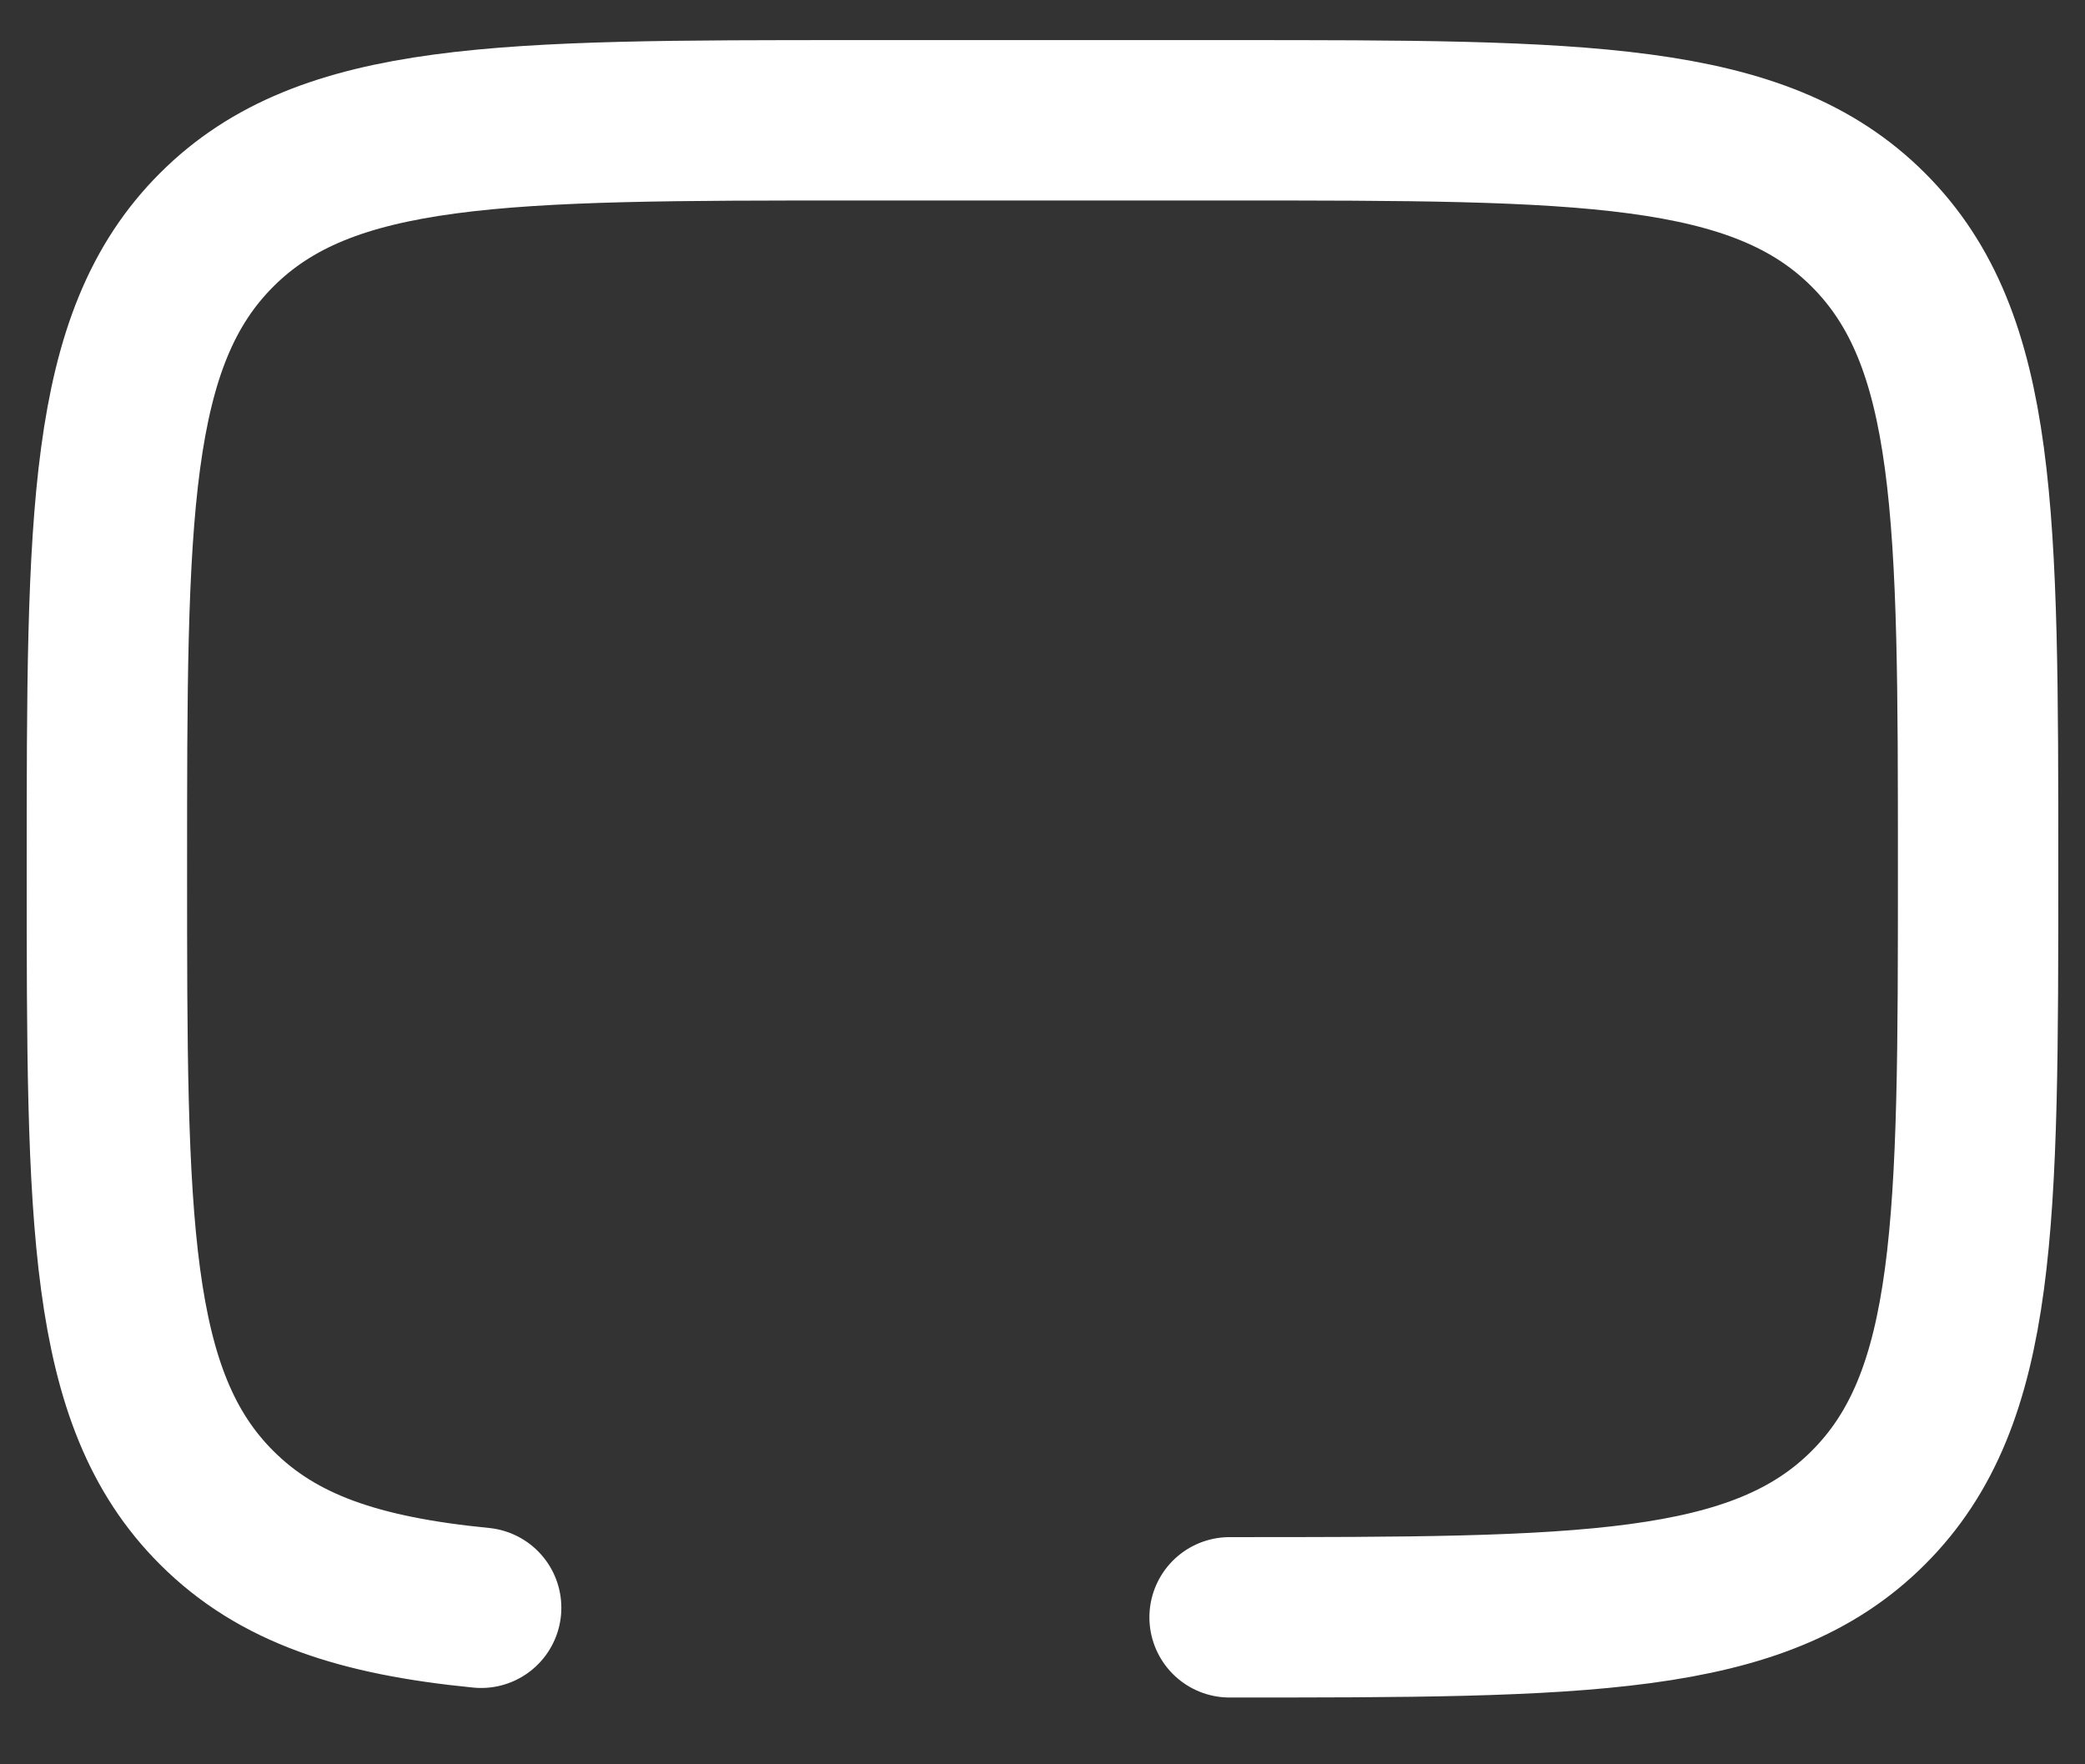 <svg width="26" height="22" viewBox="0 0 26 22" fill="none" xmlns="http://www.w3.org/2000/svg">
<rect x="0" y="0" width="26" height="22" fill="#333333" stroke="none"/>
<path d="M15.333 20.167C19.733 20.167 21.933 20.167 23.299 18.799C24.667 17.433 24.667 15.233 24.667 10.833C24.667 6.434 24.667 4.234 23.299 2.867C21.933 1.5 19.733 1.5 15.333 1.5H10.667C6.267 1.5 4.067 1.5 2.701 2.867C1.333 4.234 1.333 6.434 1.333 10.833C1.333 15.233 1.333 17.433 2.701 18.799C3.463 19.562 4.483 19.899 6 20.048" stroke="white" stroke-width="2" stroke-linecap="round" stroke-linejoin="round"/>
</svg>
